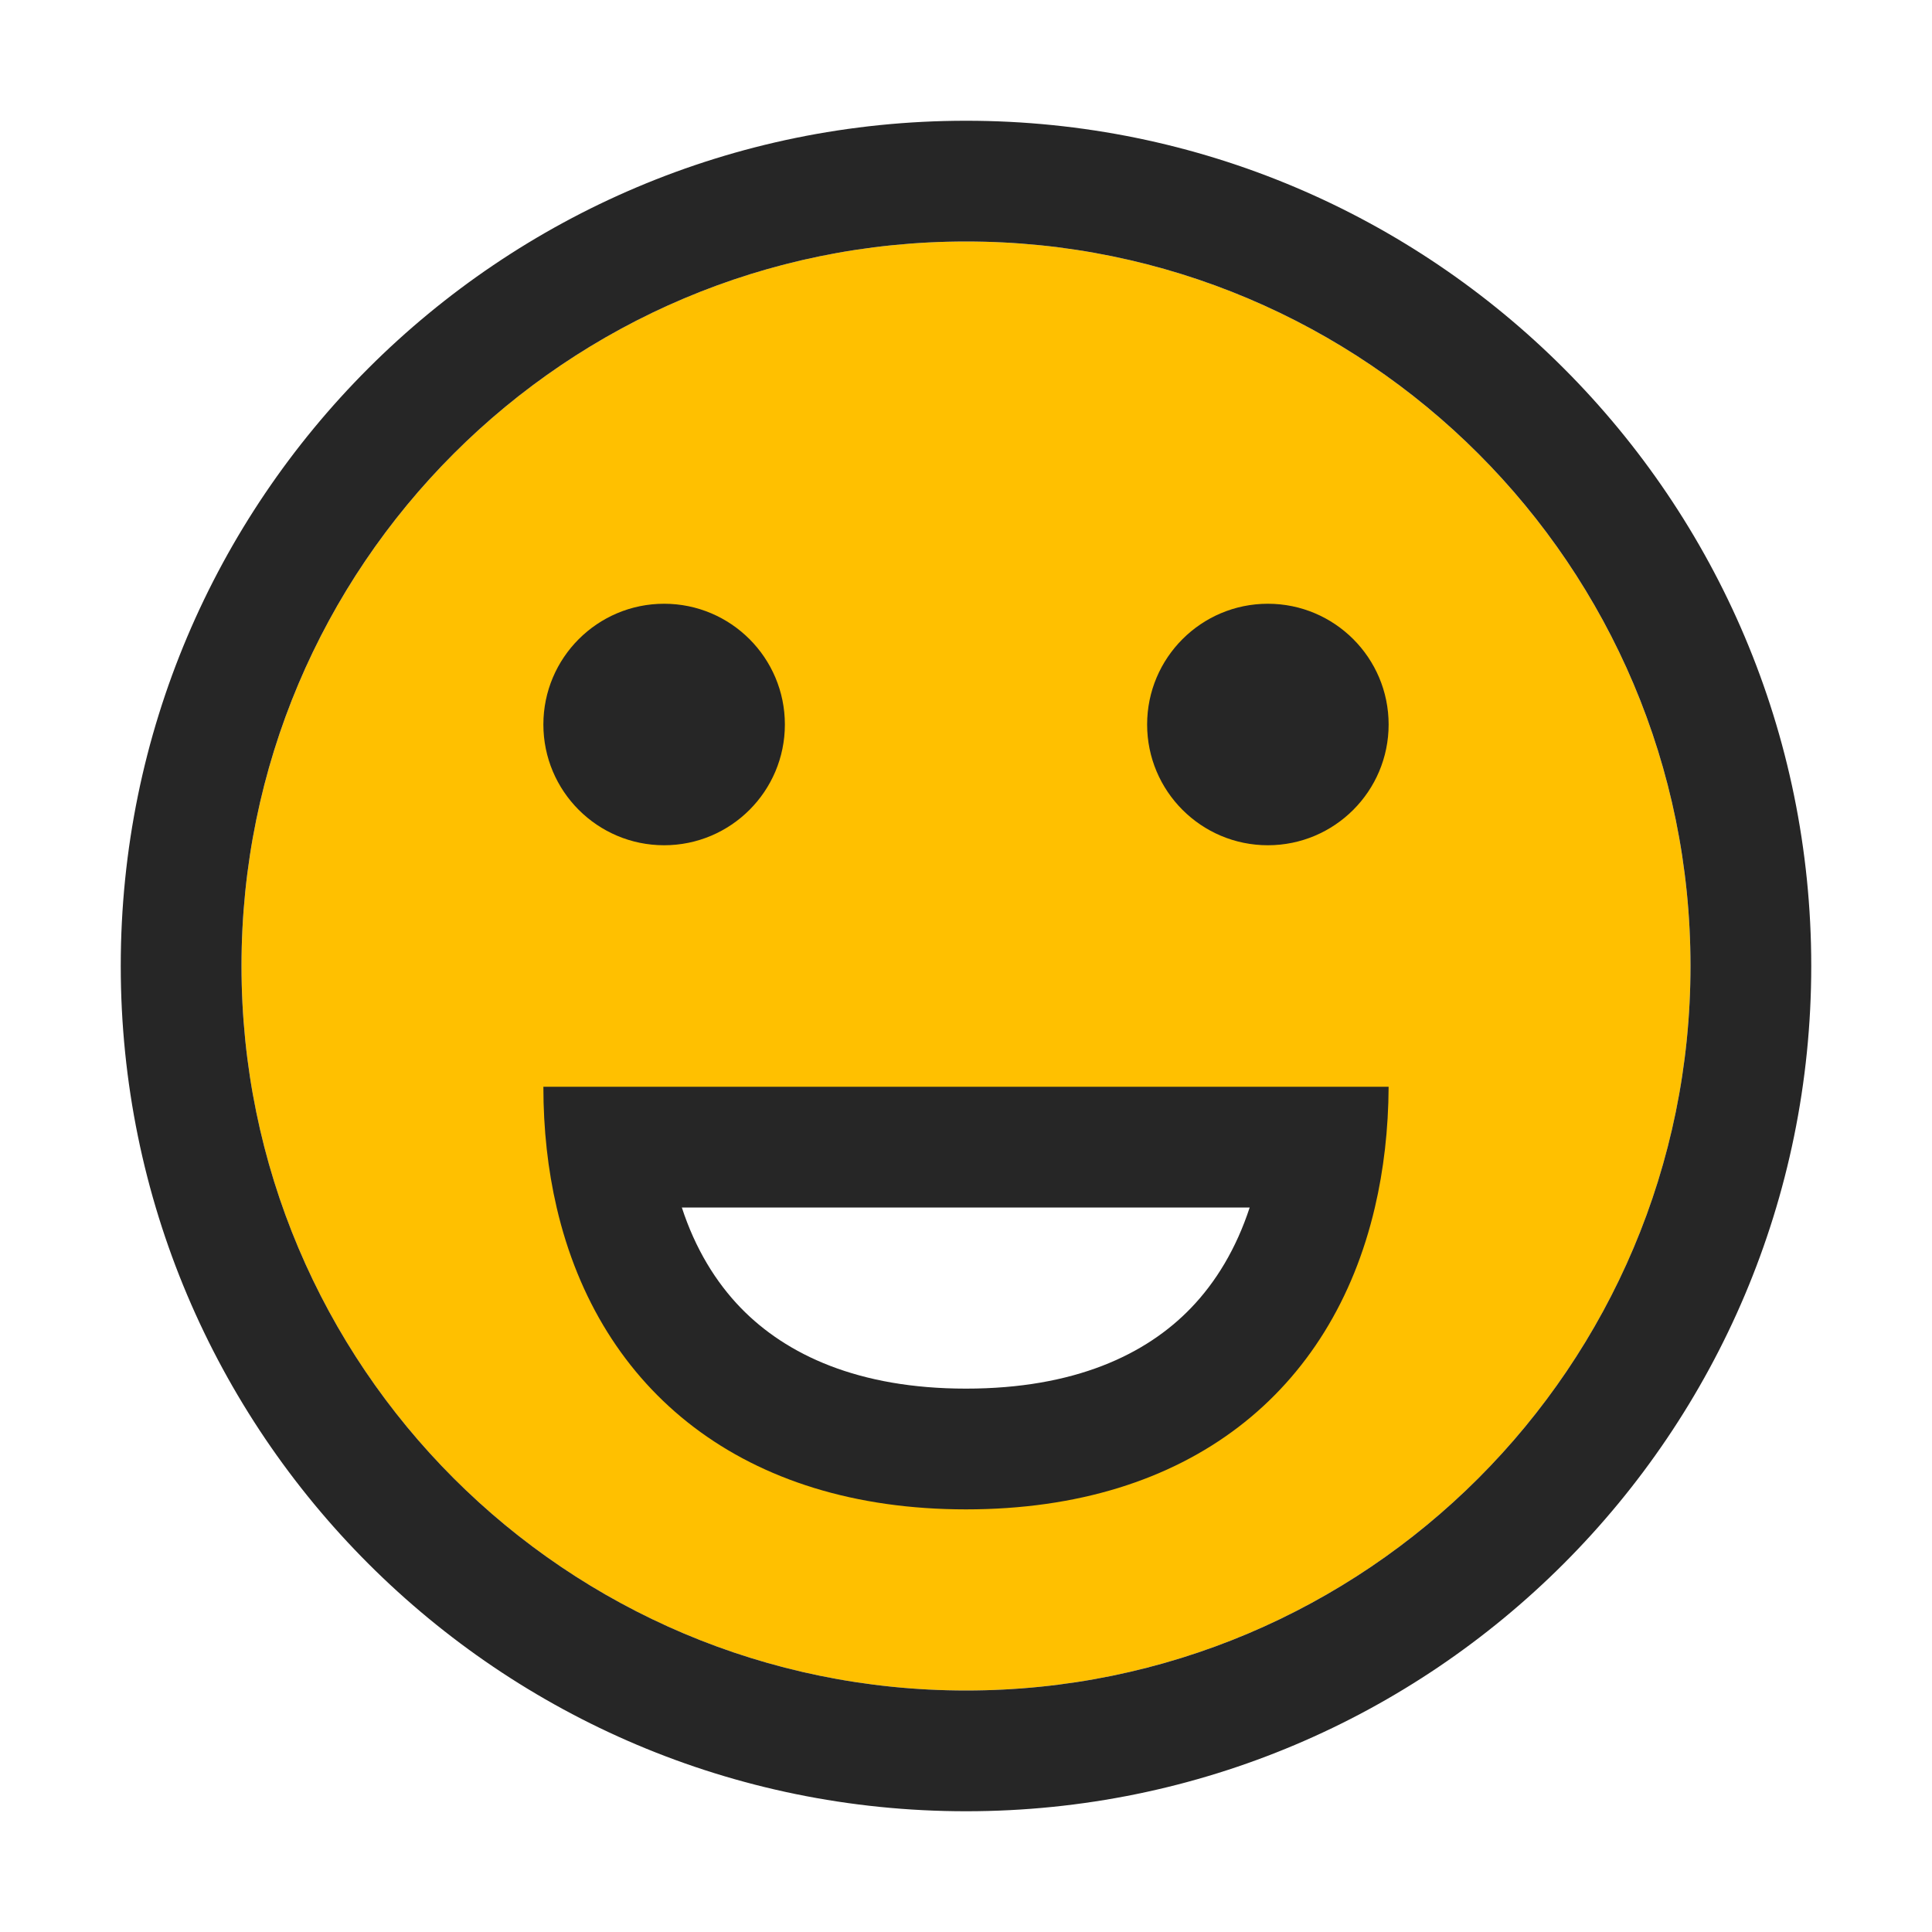<svg width="24" height="24" viewBox="0 0 24 24" fill="none" xmlns="http://www.w3.org/2000/svg">
<path fill-rule="evenodd" clip-rule="evenodd" d="M12 21C16.971 21 21 16.971 21 12C21 7.029 16.971 3 12 3C7.029 3 3 7.029 3 12C3 16.971 7.029 21 12 21ZM8 15L9 16.5L11 18H14.5L16.5 16V14L8 15Z" fill="#FFC000"/>
<path fill-rule="evenodd" clip-rule="evenodd" d="M21 11.999C21 7.029 16.971 3 12.001 3C7.029 3 3 7.029 3 11.999C3 16.971 7.029 21 12.001 21C16.971 21 21 16.971 21 11.999ZM22.5 11.999C22.5 6.201 17.8 1.5 12.001 1.5C6.201 1.5 1.5 6.201 1.5 11.999C1.5 17.799 6.201 22.5 12.001 22.5C17.8 22.5 22.5 17.799 22.5 11.999Z" fill="#262626"/>
<path fill-rule="evenodd" clip-rule="evenodd" d="M17.25 13.5C17.247 14.03 17.189 14.532 17.079 15C16.547 17.274 14.782 18.75 12 18.75C9.237 18.75 7.445 17.278 6.915 15C6.806 14.532 6.75 14.03 6.75 13.5H17.25ZM15.524 15C15.356 15.513 15.103 15.928 14.795 16.248C14.237 16.828 13.347 17.25 12 17.25C10.665 17.25 9.768 16.83 9.202 16.247C8.892 15.927 8.637 15.512 8.47 15H15.524Z" fill="#262626"/>
<path d="M9.75 9C9.75 9.828 9.078 10.5 8.25 10.5C7.422 10.5 6.75 9.828 6.75 9C6.75 8.172 7.422 7.5 8.25 7.5C9.078 7.5 9.75 8.172 9.75 9Z" fill="#262626"/>
<path d="M17.25 9C17.25 9.828 16.578 10.5 15.75 10.5C14.922 10.5 14.25 9.828 14.25 9C14.25 8.172 14.922 7.5 15.75 7.5C16.578 7.5 17.25 8.172 17.25 9Z" fill="#262626"/>
</svg>
